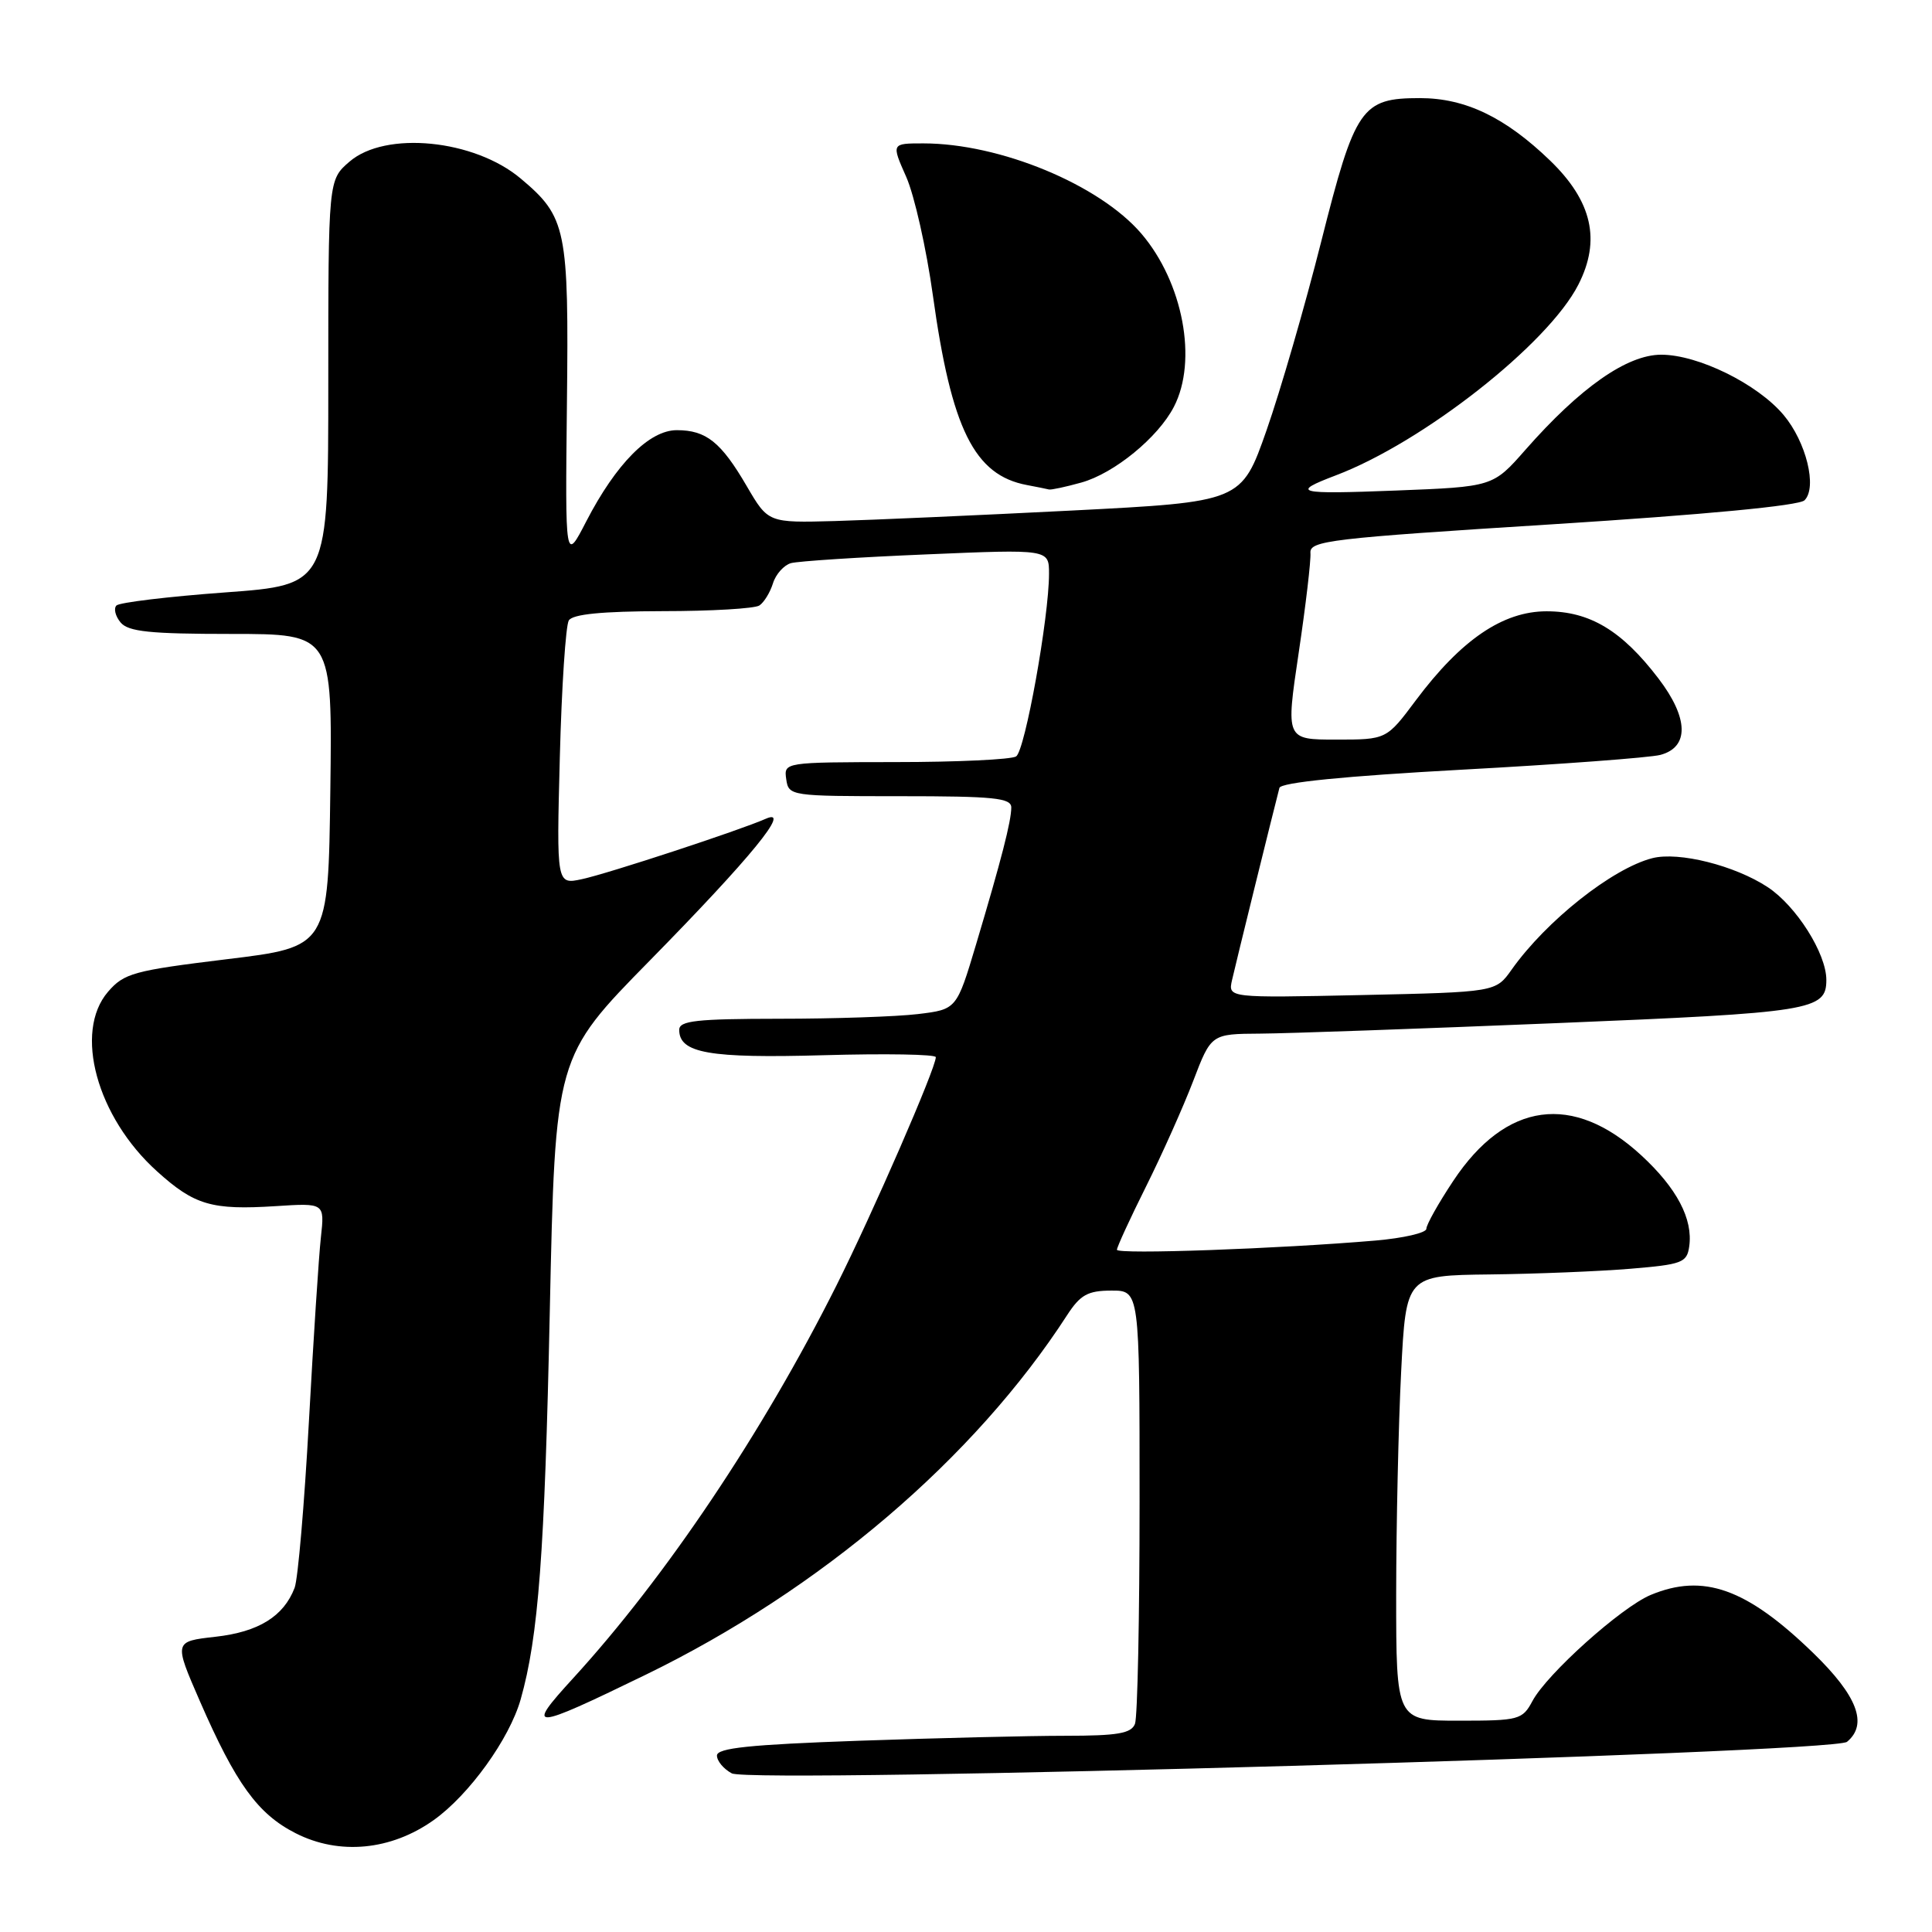 <?xml version="1.0" encoding="UTF-8" standalone="no"?>
<!DOCTYPE svg PUBLIC "-//W3C//DTD SVG 1.1//EN" "http://www.w3.org/Graphics/SVG/1.1/DTD/svg11.dtd" >
<svg xmlns="http://www.w3.org/2000/svg" xmlns:xlink="http://www.w3.org/1999/xlink" version="1.1" viewBox="0 0 256 256">
 <g >
 <path fill="currentColor"
d=" M 57.47 241.17 C 62.17 237.82 67.50 230.42 68.99 225.18 C 71.35 216.85 72.17 205.83 72.85 173.77 C 73.57 140.03 73.57 140.03 86.11 127.27 C 99.52 113.61 104.98 106.93 101.45 108.50 C 98.01 110.02 80.61 115.74 77.12 116.49 C 73.74 117.22 73.74 117.22 74.18 100.32 C 74.42 91.03 74.96 82.88 75.37 82.21 C 75.89 81.38 79.74 81.00 87.81 80.98 C 94.24 80.98 100.00 80.64 100.62 80.23 C 101.23 79.83 102.04 78.51 102.42 77.30 C 102.79 76.09 103.87 74.89 104.80 74.62 C 105.74 74.36 113.81 73.83 122.75 73.46 C 139.00 72.77 139.00 72.77 139.00 76.02 C 139.00 81.80 135.82 99.48 134.64 100.23 C 134.01 100.64 126.83 100.98 118.68 100.98 C 103.89 101.00 103.86 101.00 104.18 103.25 C 104.50 105.47 104.72 105.50 119.25 105.50 C 131.70 105.50 134.00 105.73 134.00 107.00 C 133.99 108.84 132.70 113.86 129.34 125.12 C 126.76 133.75 126.76 133.75 121.63 134.37 C 118.81 134.71 110.54 134.99 103.25 134.99 C 92.28 135.00 90.00 135.25 90.00 136.46 C 90.00 139.55 93.97 140.25 109.16 139.82 C 117.32 139.59 124.00 139.70 124.00 140.08 C 124.00 141.55 115.63 160.77 110.81 170.38 C 101.05 189.84 88.21 208.97 75.93 222.39 C 69.55 229.36 70.30 229.33 85.50 221.94 C 108.72 210.65 129.10 193.27 141.40 174.26 C 143.15 171.57 144.13 171.02 147.25 171.01 C 151.00 171.00 151.00 171.00 151.00 198.92 C 151.00 214.27 150.73 227.55 150.39 228.42 C 149.90 229.69 148.10 230.00 141.14 230.00 C 136.39 230.00 124.06 230.30 113.75 230.66 C 99.32 231.17 95.00 231.62 95.00 232.62 C 95.00 233.34 95.88 234.40 96.97 234.98 C 99.58 236.38 242.91 232.32 244.74 230.80 C 247.55 228.47 246.11 224.70 240.25 219.02 C 231.43 210.47 225.70 208.43 218.72 211.34 C 214.81 212.98 204.98 221.80 203.06 225.39 C 201.73 227.88 201.28 228.00 193.33 228.00 C 185.00 228.00 185.00 228.00 185.00 211.25 C 185.01 202.04 185.30 188.76 185.66 181.75 C 186.31 169.00 186.31 169.00 197.40 168.87 C 203.51 168.80 211.88 168.46 216.00 168.12 C 222.89 167.55 223.53 167.31 223.83 165.16 C 224.35 161.53 222.19 157.43 217.48 153.09 C 208.44 144.76 199.53 145.97 192.56 156.48 C 190.60 159.43 189.00 162.28 189.00 162.82 C 189.00 163.36 185.96 164.06 182.25 164.38 C 169.52 165.47 148.00 166.24 148.00 165.60 C 148.00 165.24 149.73 161.48 151.85 157.23 C 153.97 152.98 156.78 146.69 158.10 143.25 C 160.49 137.00 160.49 137.00 166.99 136.96 C 170.57 136.94 188.24 136.31 206.26 135.57 C 240.12 134.18 242.00 133.88 242.00 129.84 C 242.00 126.34 238.01 120.04 234.23 117.55 C 229.87 114.68 222.45 112.82 218.95 113.71 C 213.66 115.06 204.89 122.00 200.30 128.48 C 198.19 131.46 198.19 131.46 180.46 131.85 C 162.72 132.23 162.72 132.23 163.25 129.87 C 163.70 127.85 168.68 107.67 169.53 104.40 C 169.72 103.68 178.16 102.84 193.66 101.99 C 206.77 101.28 218.62 100.39 220.00 100.03 C 223.85 99.01 223.76 95.15 219.76 89.91 C 214.91 83.55 210.66 81.00 204.93 81.00 C 199.14 81.00 193.61 84.77 187.61 92.79 C 183.72 98.00 183.72 98.00 177.05 98.00 C 170.37 98.00 170.37 98.00 172.08 86.52 C 173.02 80.21 173.72 74.25 173.64 73.27 C 173.51 71.65 176.19 71.33 205.73 69.47 C 225.93 68.19 238.39 67.01 239.11 66.29 C 240.82 64.58 239.33 58.55 236.33 54.98 C 232.87 50.87 225.01 47.00 220.12 47.00 C 215.59 47.00 209.39 51.34 202.12 59.61 C 197.82 64.50 197.82 64.50 184.95 65.00 C 171.78 65.51 170.93 65.30 177.00 62.99 C 188.56 58.61 205.14 45.58 209.14 37.72 C 212.15 31.83 210.97 26.66 205.39 21.27 C 199.45 15.54 194.16 13.00 188.15 13.00 C 180.40 13.00 179.56 14.21 175.07 32.00 C 172.92 40.53 169.66 51.77 167.83 57.00 C 164.50 66.50 164.50 66.50 142.00 67.65 C 129.62 68.28 115.52 68.90 110.65 69.04 C 101.79 69.28 101.79 69.28 98.95 64.42 C 95.54 58.57 93.57 57.00 89.68 57.00 C 86.04 57.00 81.65 61.42 77.69 69.07 C 74.89 74.50 74.89 74.50 75.12 53.50 C 75.38 30.31 75.06 28.75 69.00 23.66 C 62.84 18.47 51.07 17.31 46.31 21.42 C 43.50 23.84 43.50 23.84 43.50 50.67 C 43.50 77.50 43.50 77.50 29.82 78.50 C 22.30 79.05 15.83 79.83 15.43 80.23 C 15.04 80.63 15.28 81.64 15.98 82.48 C 17.00 83.70 19.86 84.00 30.64 84.00 C 44.04 84.00 44.04 84.00 43.77 104.73 C 43.50 125.47 43.50 125.47 30.06 127.10 C 17.71 128.61 16.44 128.95 14.31 131.42 C 9.74 136.74 12.82 148.02 20.82 155.22 C 25.77 159.69 28.05 160.36 36.53 159.82 C 43.02 159.40 43.02 159.40 42.52 163.95 C 42.24 166.45 41.53 177.45 40.93 188.39 C 40.33 199.33 39.48 209.23 39.04 210.39 C 37.59 214.18 34.26 216.24 28.55 216.88 C 23.04 217.50 23.04 217.50 26.47 225.38 C 31.25 236.35 34.15 240.36 39.17 242.91 C 44.94 245.85 51.81 245.20 57.47 241.17 Z  M 143.28 63.94 C 147.63 62.73 153.45 57.97 155.55 53.90 C 158.72 47.78 156.76 37.42 151.23 30.95 C 145.66 24.45 132.49 19.00 122.35 19.00 C 118.11 19.00 118.11 19.00 120.08 23.44 C 121.16 25.88 122.75 32.94 123.61 39.13 C 126.07 56.86 129.10 62.96 136.07 64.27 C 137.41 64.52 138.72 64.79 139.00 64.86 C 139.28 64.93 141.20 64.52 143.28 63.94 Z "/>
</g>
</svg>